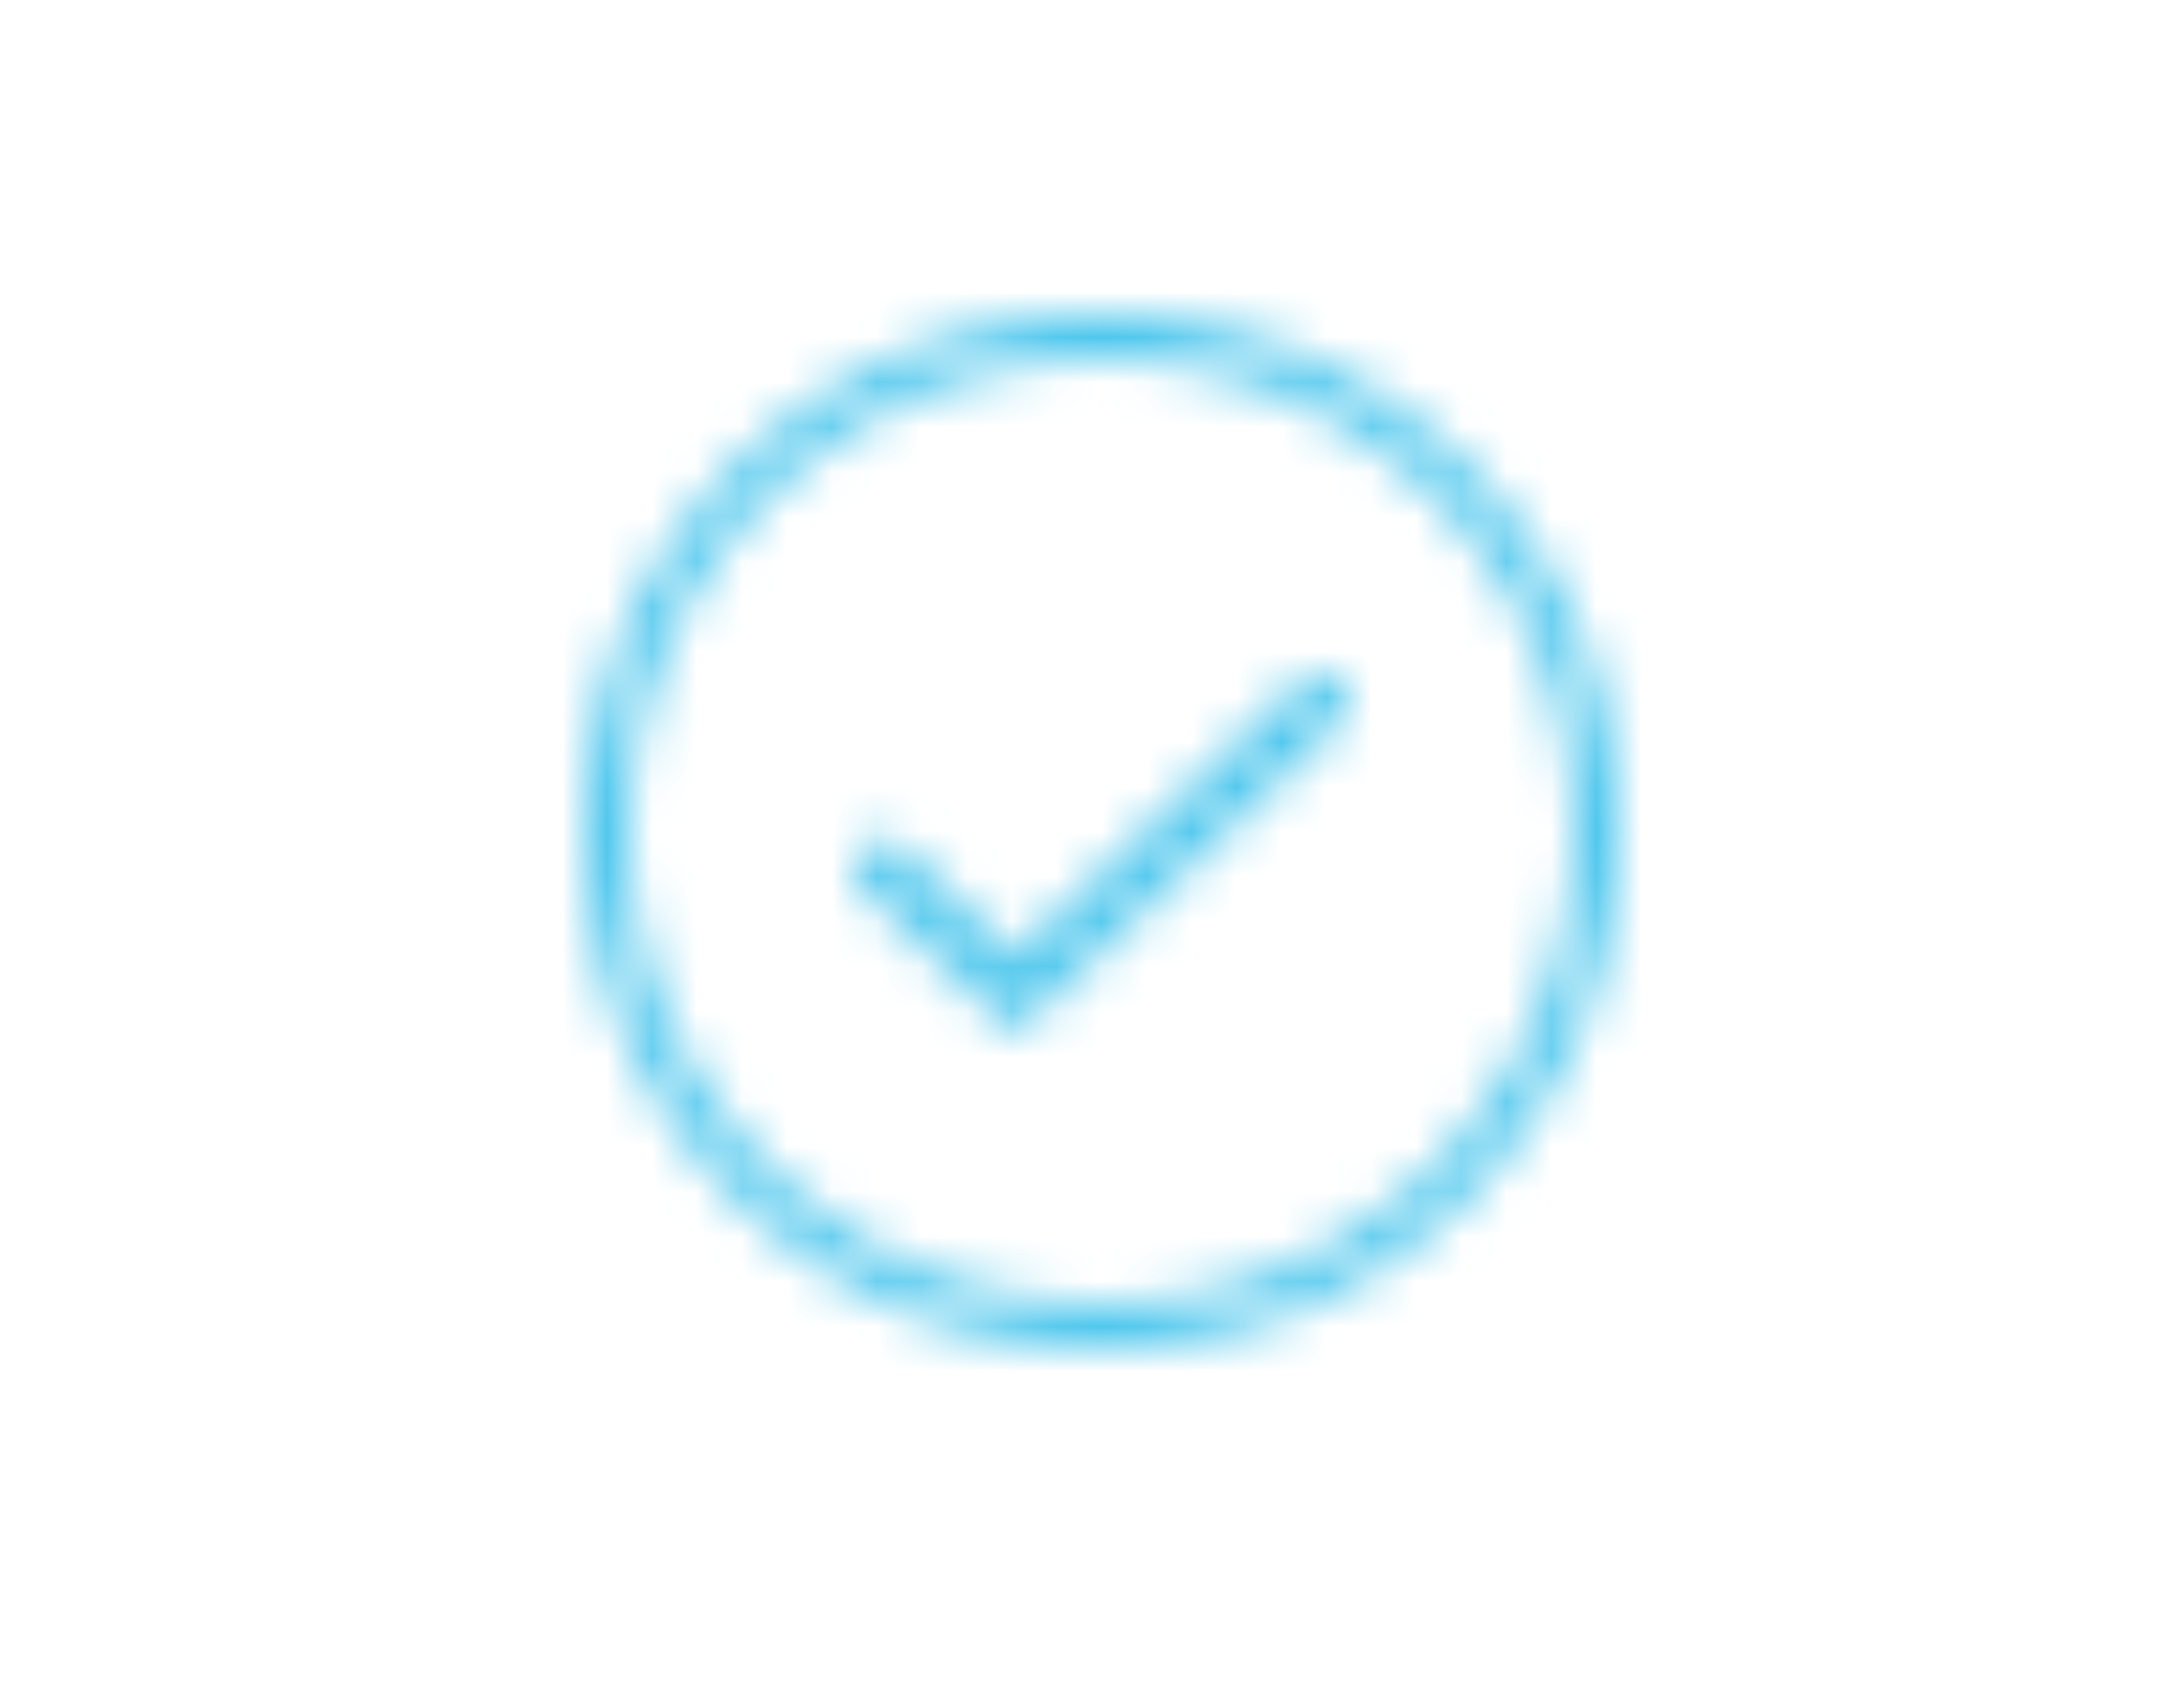 <svg xmlns="http://www.w3.org/2000/svg" xmlns:xlink="http://www.w3.org/1999/xlink" width="48" height="38" viewBox="0 0 48 38">
    <defs>
        <path id="a" d="M24.5 30C18.149 30 13 24.851 13 18.5S18.149 7 24.5 7 36 12.149 36 18.5 30.851 30 24.5 30zm0-1C30.299 29 35 24.299 35 18.5S30.299 8 24.5 8 14 12.701 14 18.5 18.701 29 24.5 29zm-1.92-7.724l6.338-6.097a.652.652 0 0 1 .896 0 .593.593 0 0 1 0 .862L22.58 23l-3.393-3.264a.593.593 0 0 1 0-.862.652.652 0 0 1 .896 0l2.497 2.402z"/>
    </defs>
    <g fill="none" fill-rule="evenodd">
        <mask id="b" fill="#fff">
            <use xlink:href="#a"/>
        </mask>
        <use fill="#FFF" fill-opacity="0" xlink:href="#a"/>
        <g fill="#4fc7ed" mask="url(#b)">
            <path d="M0 0h48v38H0z"/>
        </g>
    </g>
</svg>
